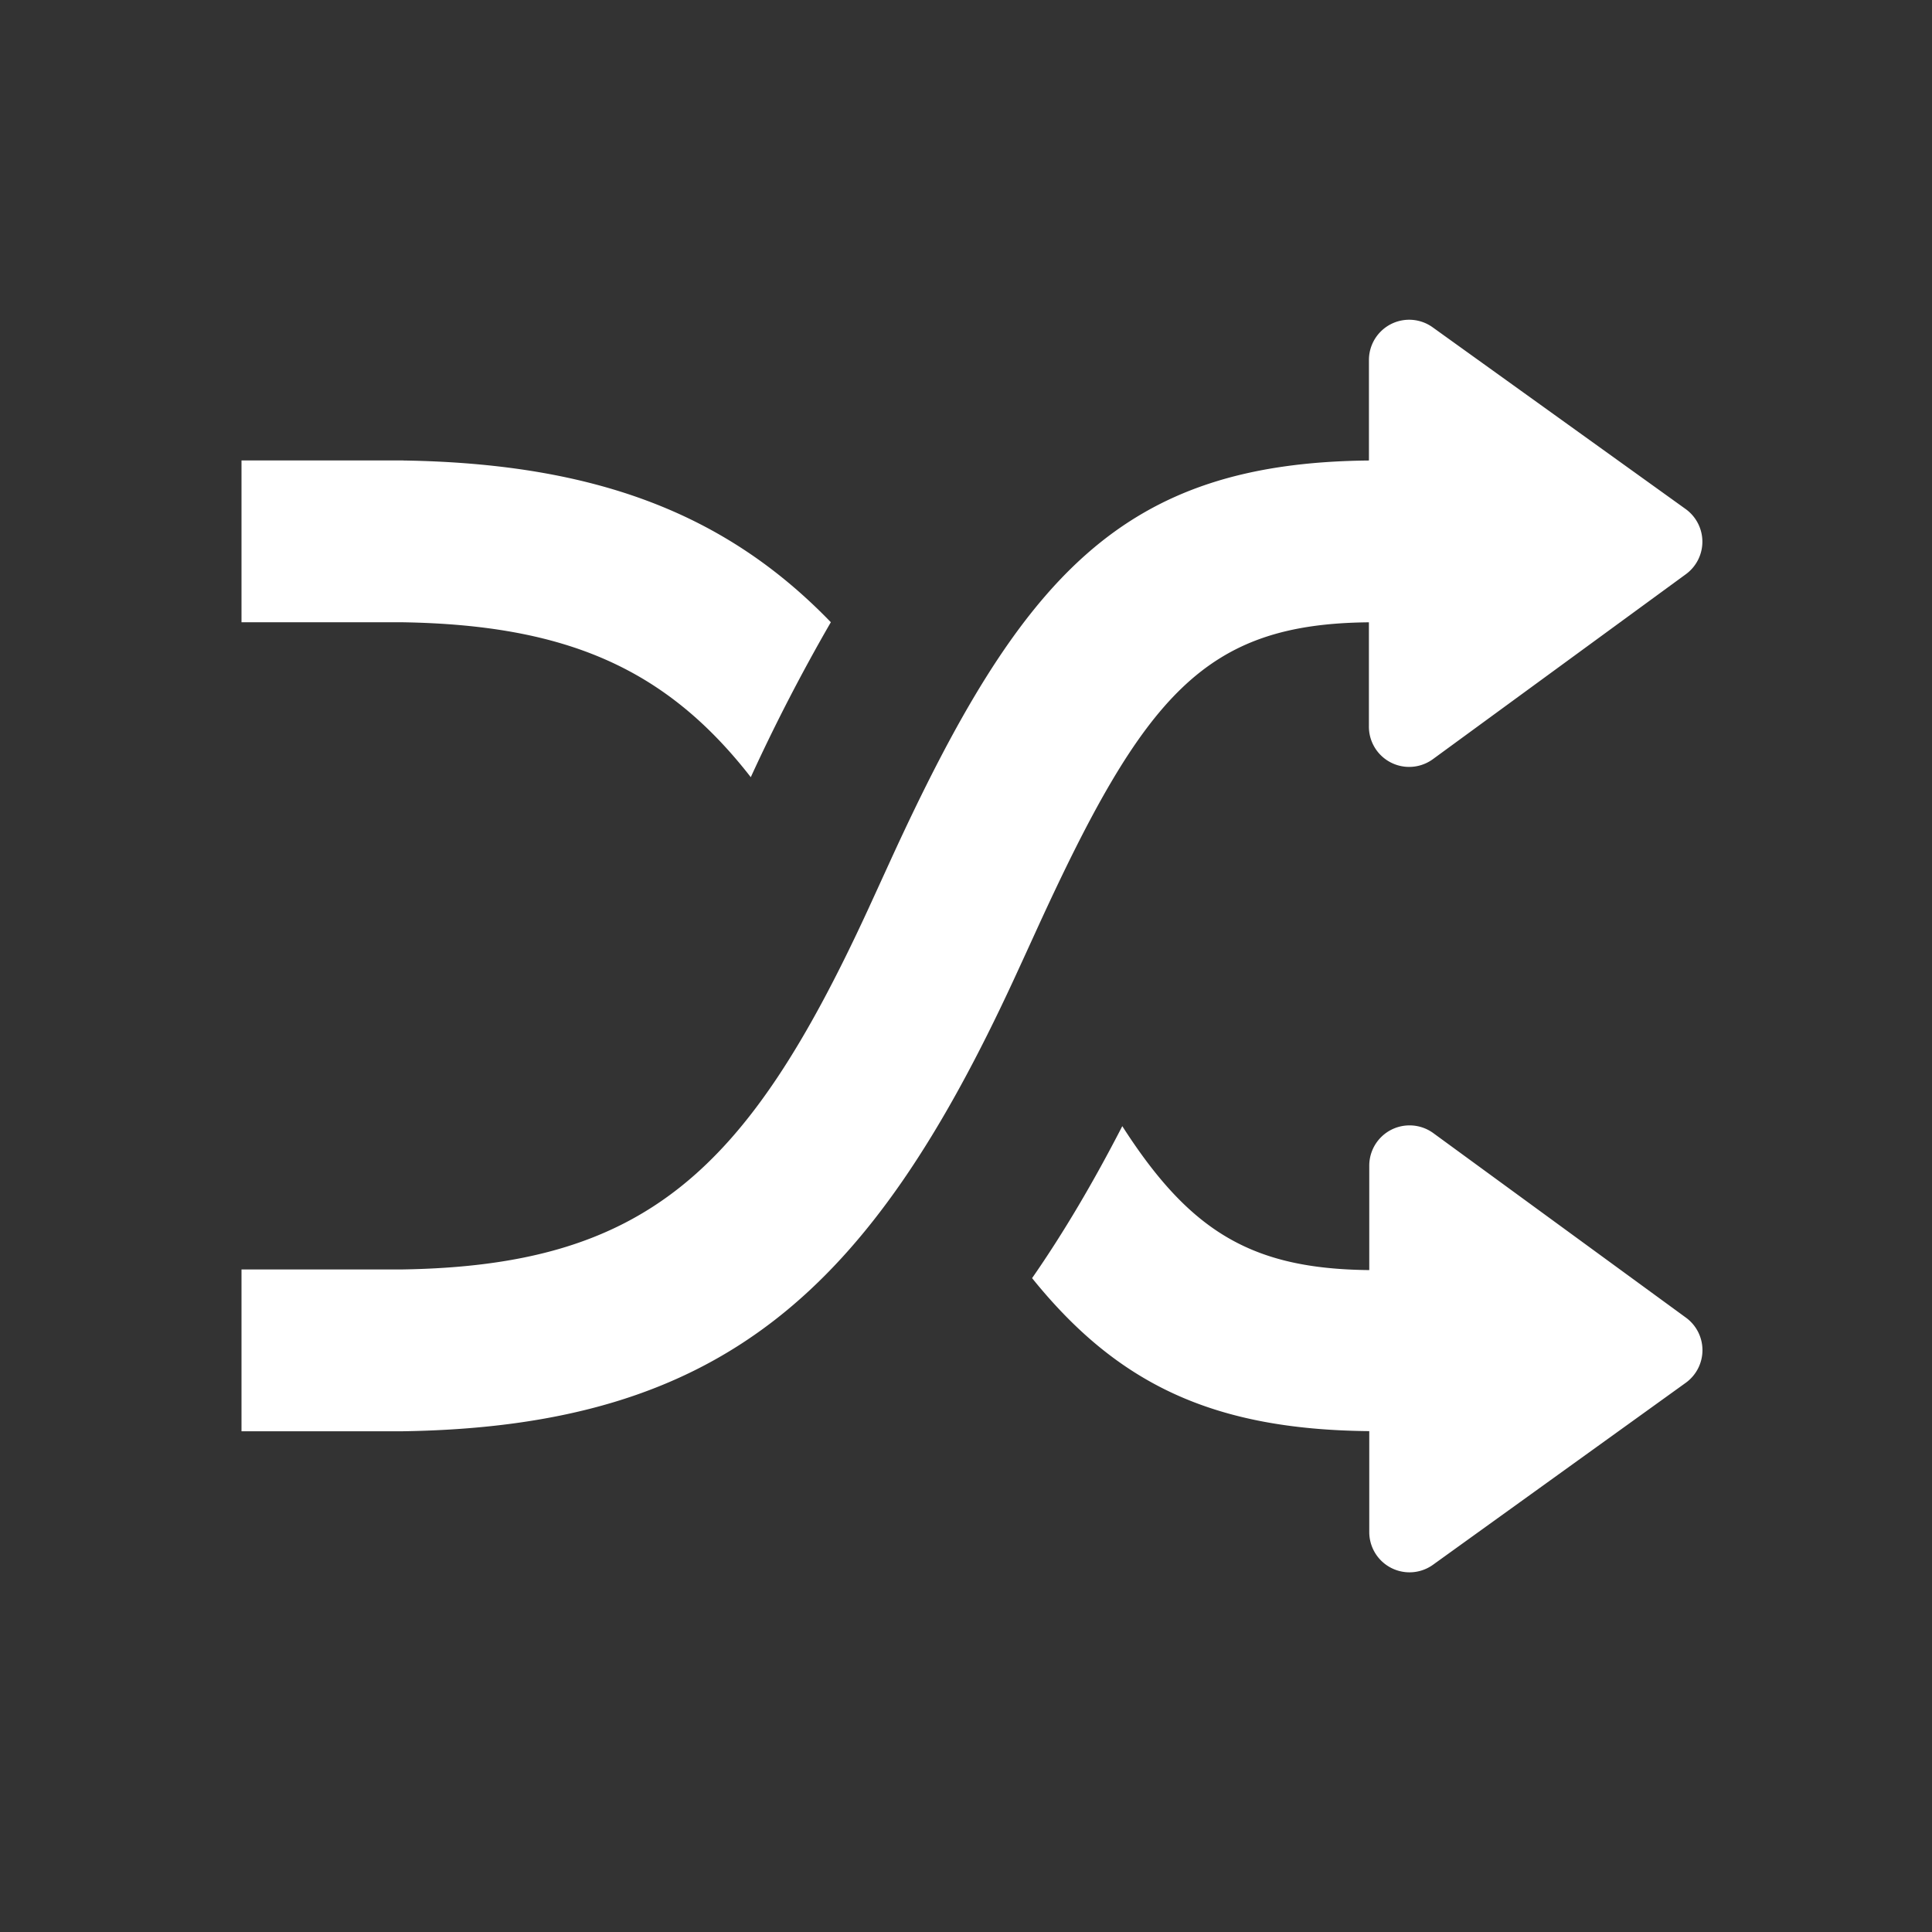 <?xml version="1.0" standalone="no"?><!DOCTYPE svg PUBLIC "-//W3C//DTD SVG 1.1//EN" "http://www.w3.org/Graphics/SVG/1.1/DTD/svg11.dtd"><svg class="icon" width="200px" height="200.00px" viewBox="0 0 1024 1024" version="1.1" xmlns="http://www.w3.org/2000/svg"><rect x="0" y="0" width="1024" height="1024" fill="#333333" stroke="none"/><path fill="#ffffff" d="M747.093 596.48a21.333 21.333 0 0 1 12.587 4.096l133.888 97.792a21.333 21.333 0 0 1-0.107 34.56l-133.909 96.405a21.333 21.333 0 0 1-33.813-17.323v-53.483c-82.859-0.789-133.397-24.896-178.709-81.088 16.811-24.192 32.597-51.029 47.808-80.555 36.032 56.213 68.885 75.691 130.901 76.288V617.813a21.333 21.333 0 0 1 21.333-21.333zM746.88 169.472a21.333 21.333 0 0 1 12.459 4.011l134.059 96.299a21.333 21.333 0 0 1 0.149 34.56l-134.08 98.027a21.333 21.333 0 0 1-33.92-17.237v-55.296c-86.592 0.789-118.784 37.824-175.381 161.365-6.357 13.931-9.749 21.333-12.907 28.16-75.947 164.16-153.643 236.608-323.541 239.232H128v-85.76h85.077c129.152-1.984 182.784-51.989 246.4-189.483 3.072-6.656 6.357-13.867 12.757-27.861 69.141-150.912 122.88-210.197 253.333-211.413V190.805a21.333 21.333 0 0 1 21.333-21.333zM213.76 244.075c102.443 1.579 171.371 28.544 226.603 85.717a981.12 981.12 0 0 0-42.432 82.133c-44.693-57.451-97.493-80.747-184.832-82.112H128v-85.76h85.739z" /></svg>